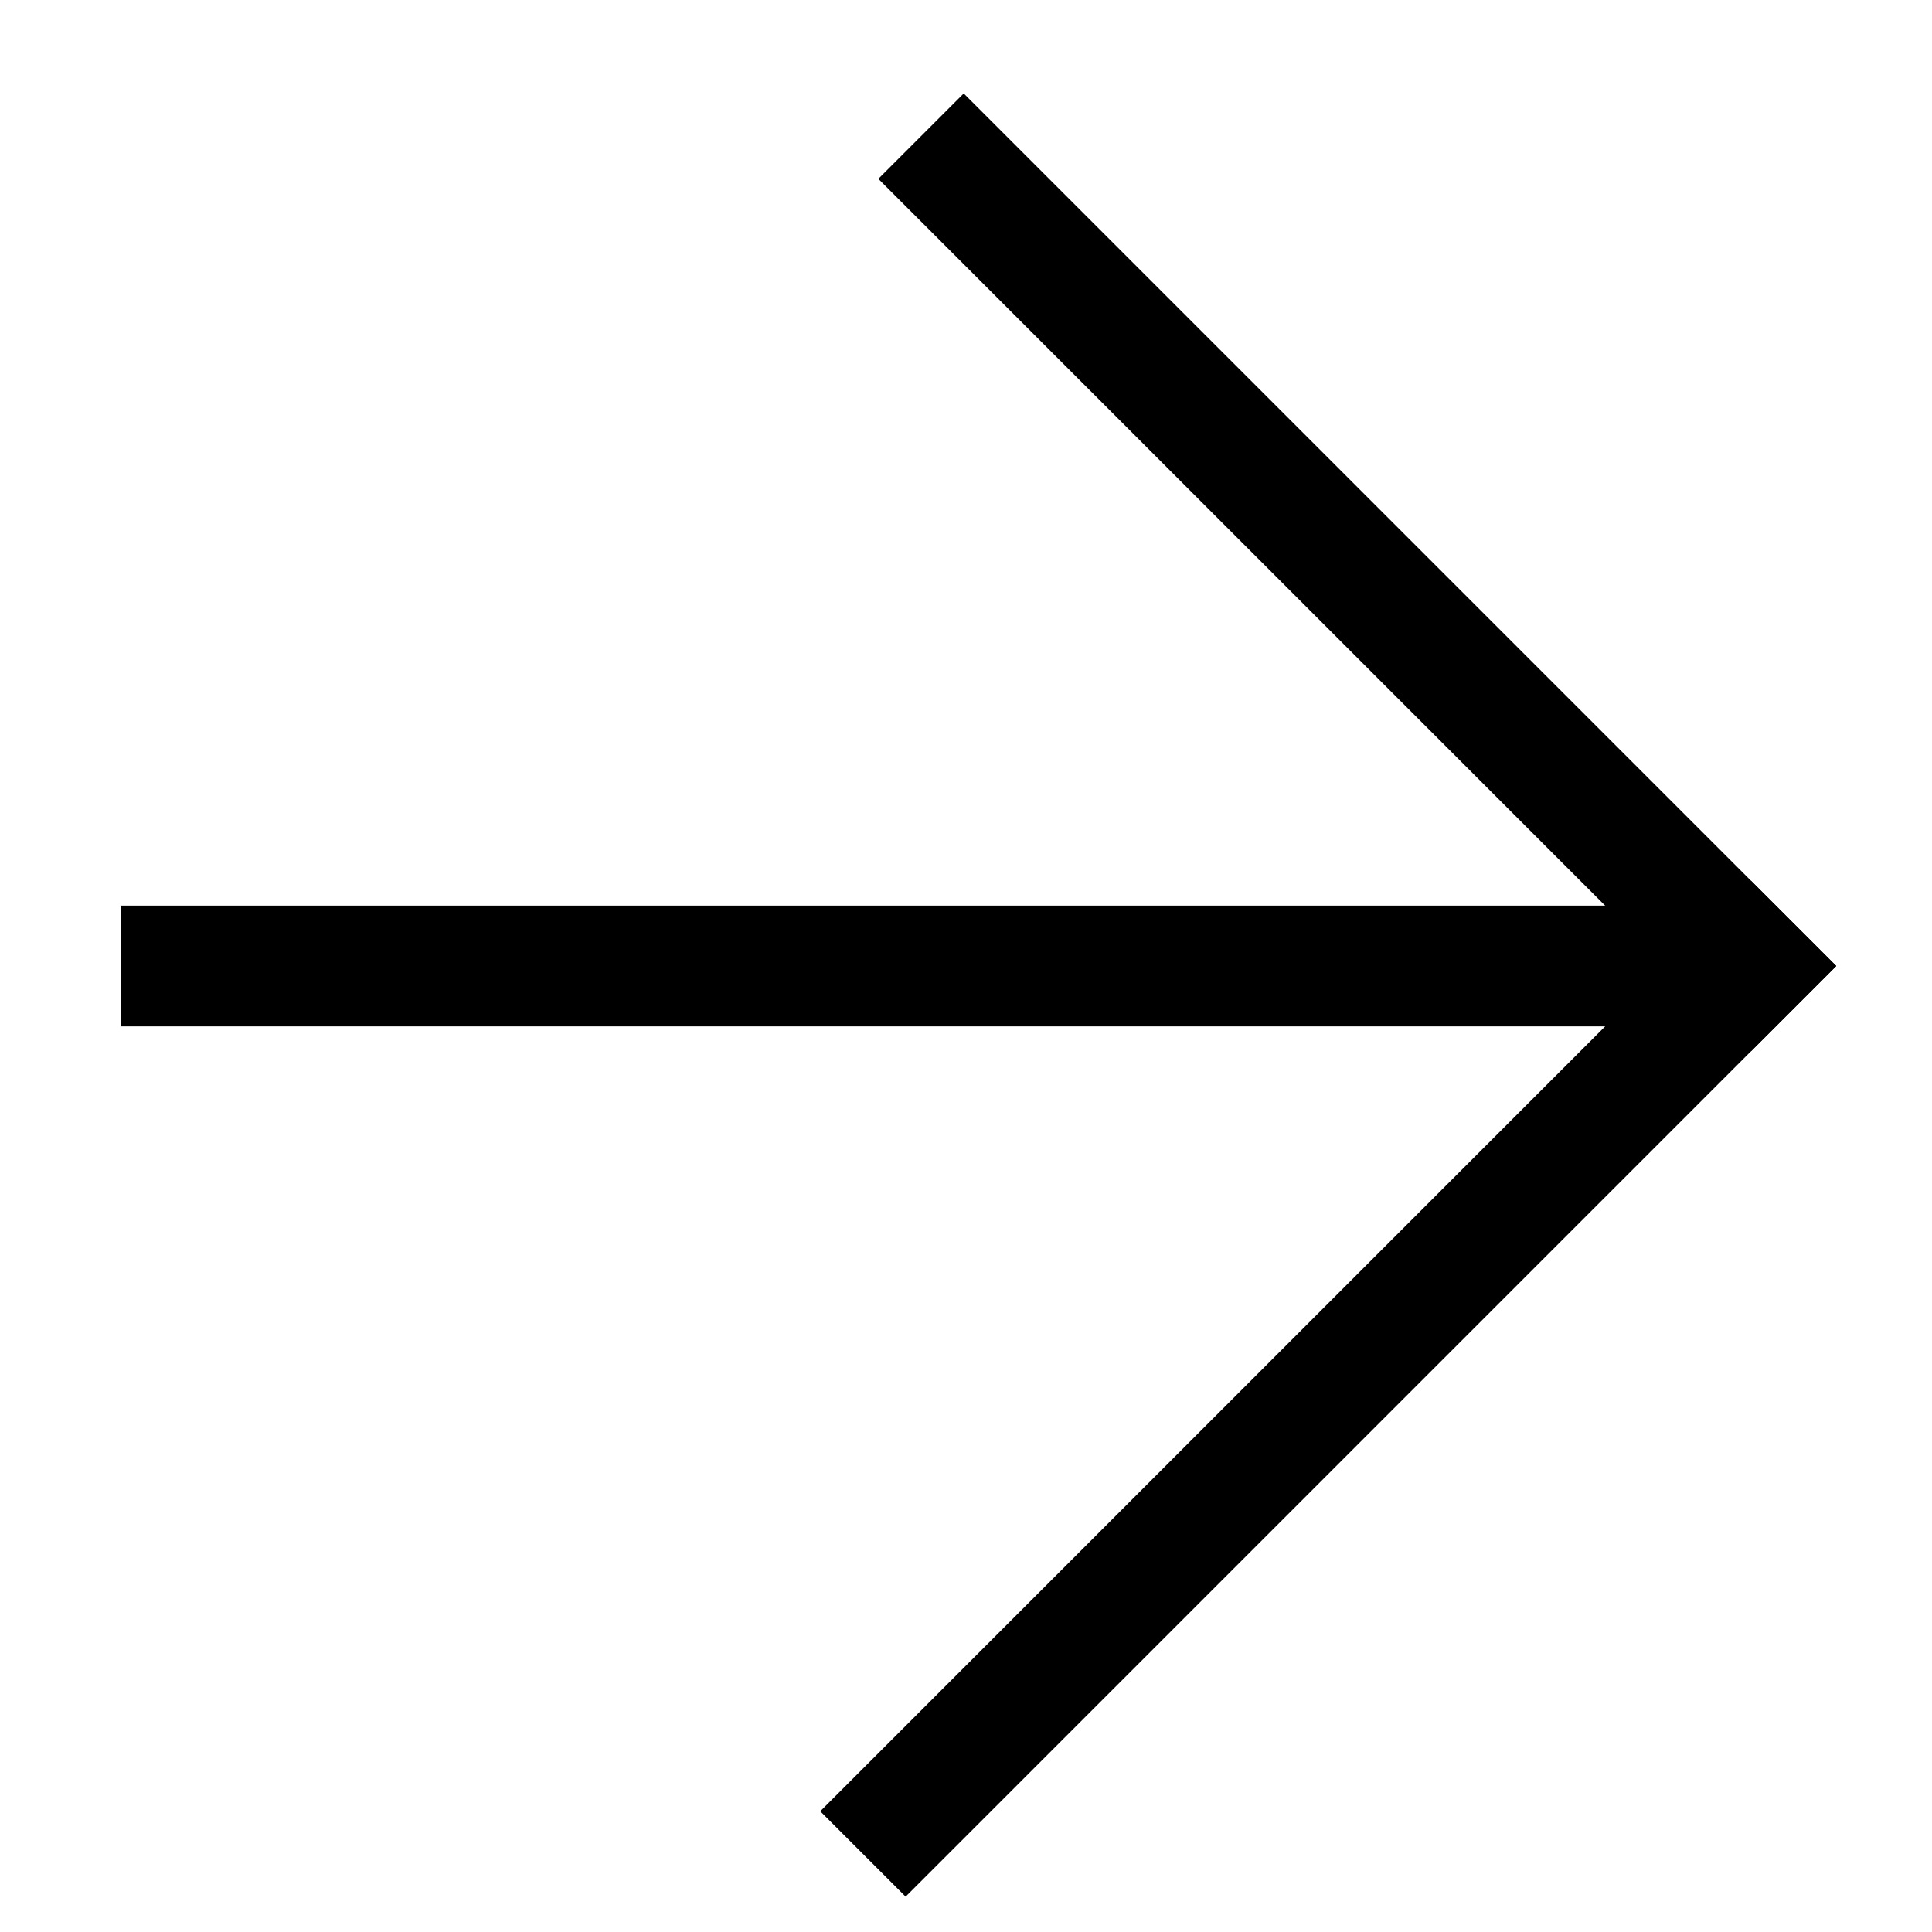 <svg xmlns="http://www.w3.org/2000/svg" width="16" height="16" viewBox="0 0 16 16">
  <g fill="none" fill-rule="evenodd" stroke="#000000" transform="translate(1 .5)" stroke-linecap="square">
    <path d="M0.5,7.5 L12.5,7.5"/>
    <path d="M13.5,7.5 L6.5,14.5"/>
    <path d="M13.5,7.5 L6.981,0.981"/>
  </g>
</svg>
